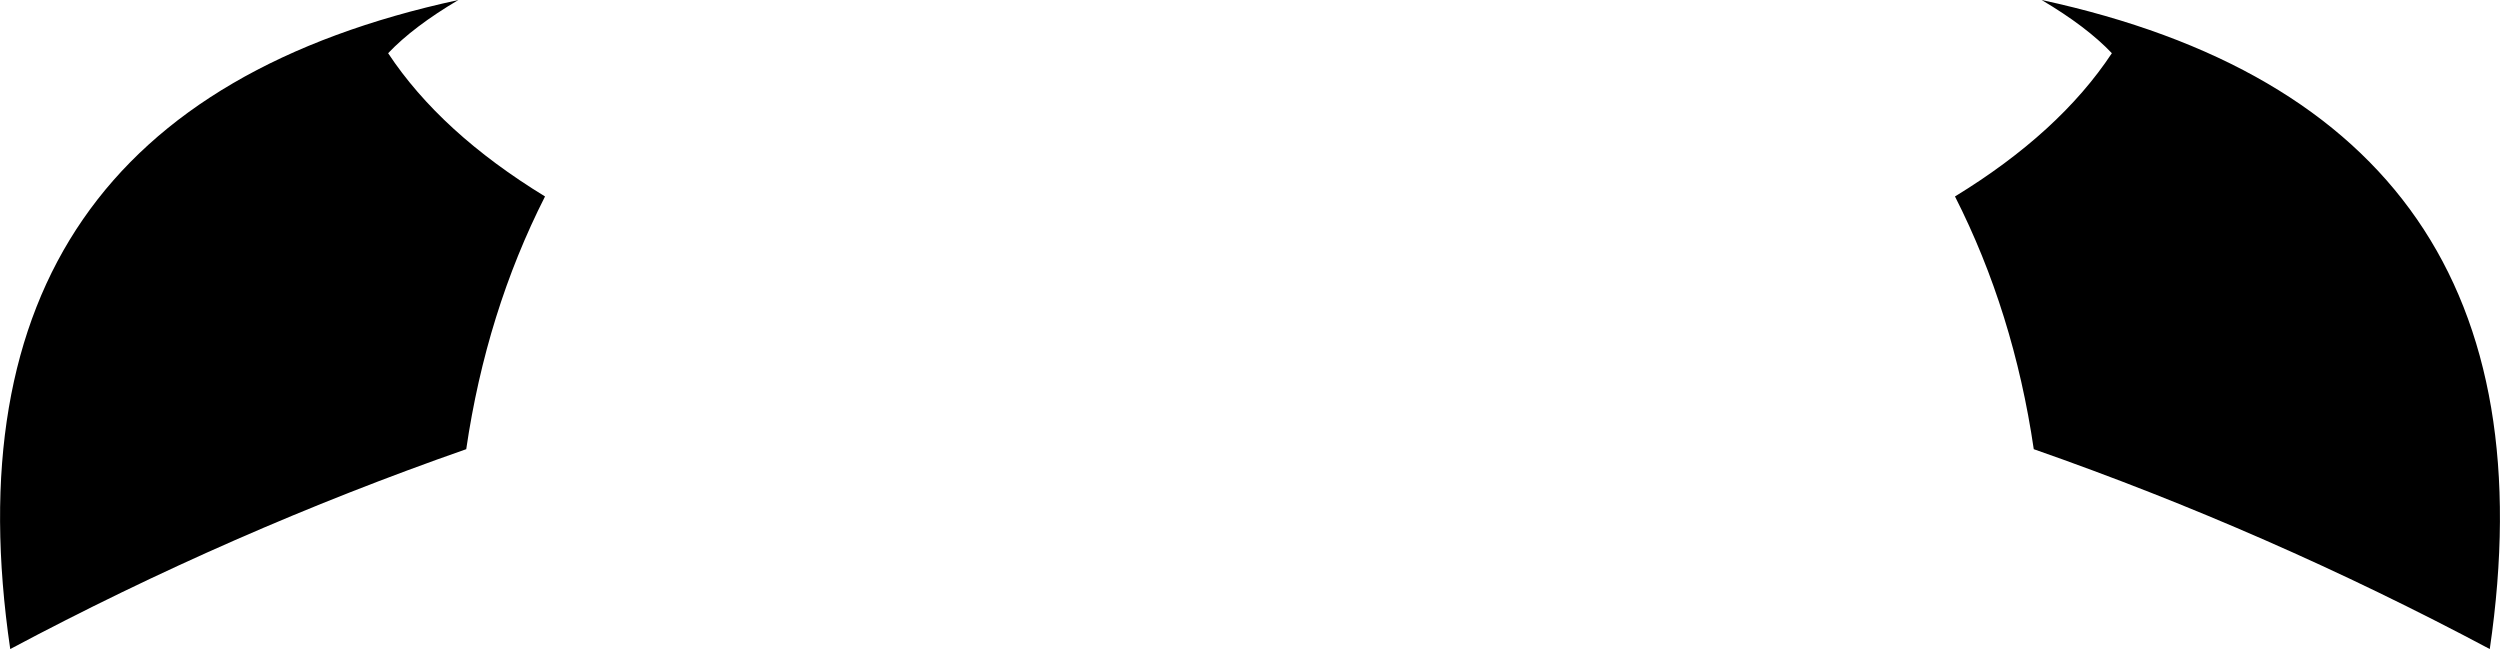 <?xml version="1.0" encoding="UTF-8" standalone="no"?>
<svg xmlns:xlink="http://www.w3.org/1999/xlink" height="95.15px" width="366.5px" xmlns="http://www.w3.org/2000/svg">
  <g transform="matrix(1.0, 0.0, 0.0, 1.0, -216.75, -159.8)">
    <path d="M516.05 159.8 Q593.25 176.5 581.75 254.95 549.35 237.7 514.9 225.65 511.95 205.55 503.35 188.6 518.65 179.25 526.35 167.6 522.65 163.7 516.05 159.8 M283.95 159.8 Q277.35 163.7 273.65 167.6 281.35 179.25 296.65 188.6 288.05 205.55 285.1 225.65 250.65 237.7 218.25 254.95 206.75 176.5 283.95 159.8" fill="#000000" fill-rule="evenodd" stroke="none"/>
  </g>
</svg>
